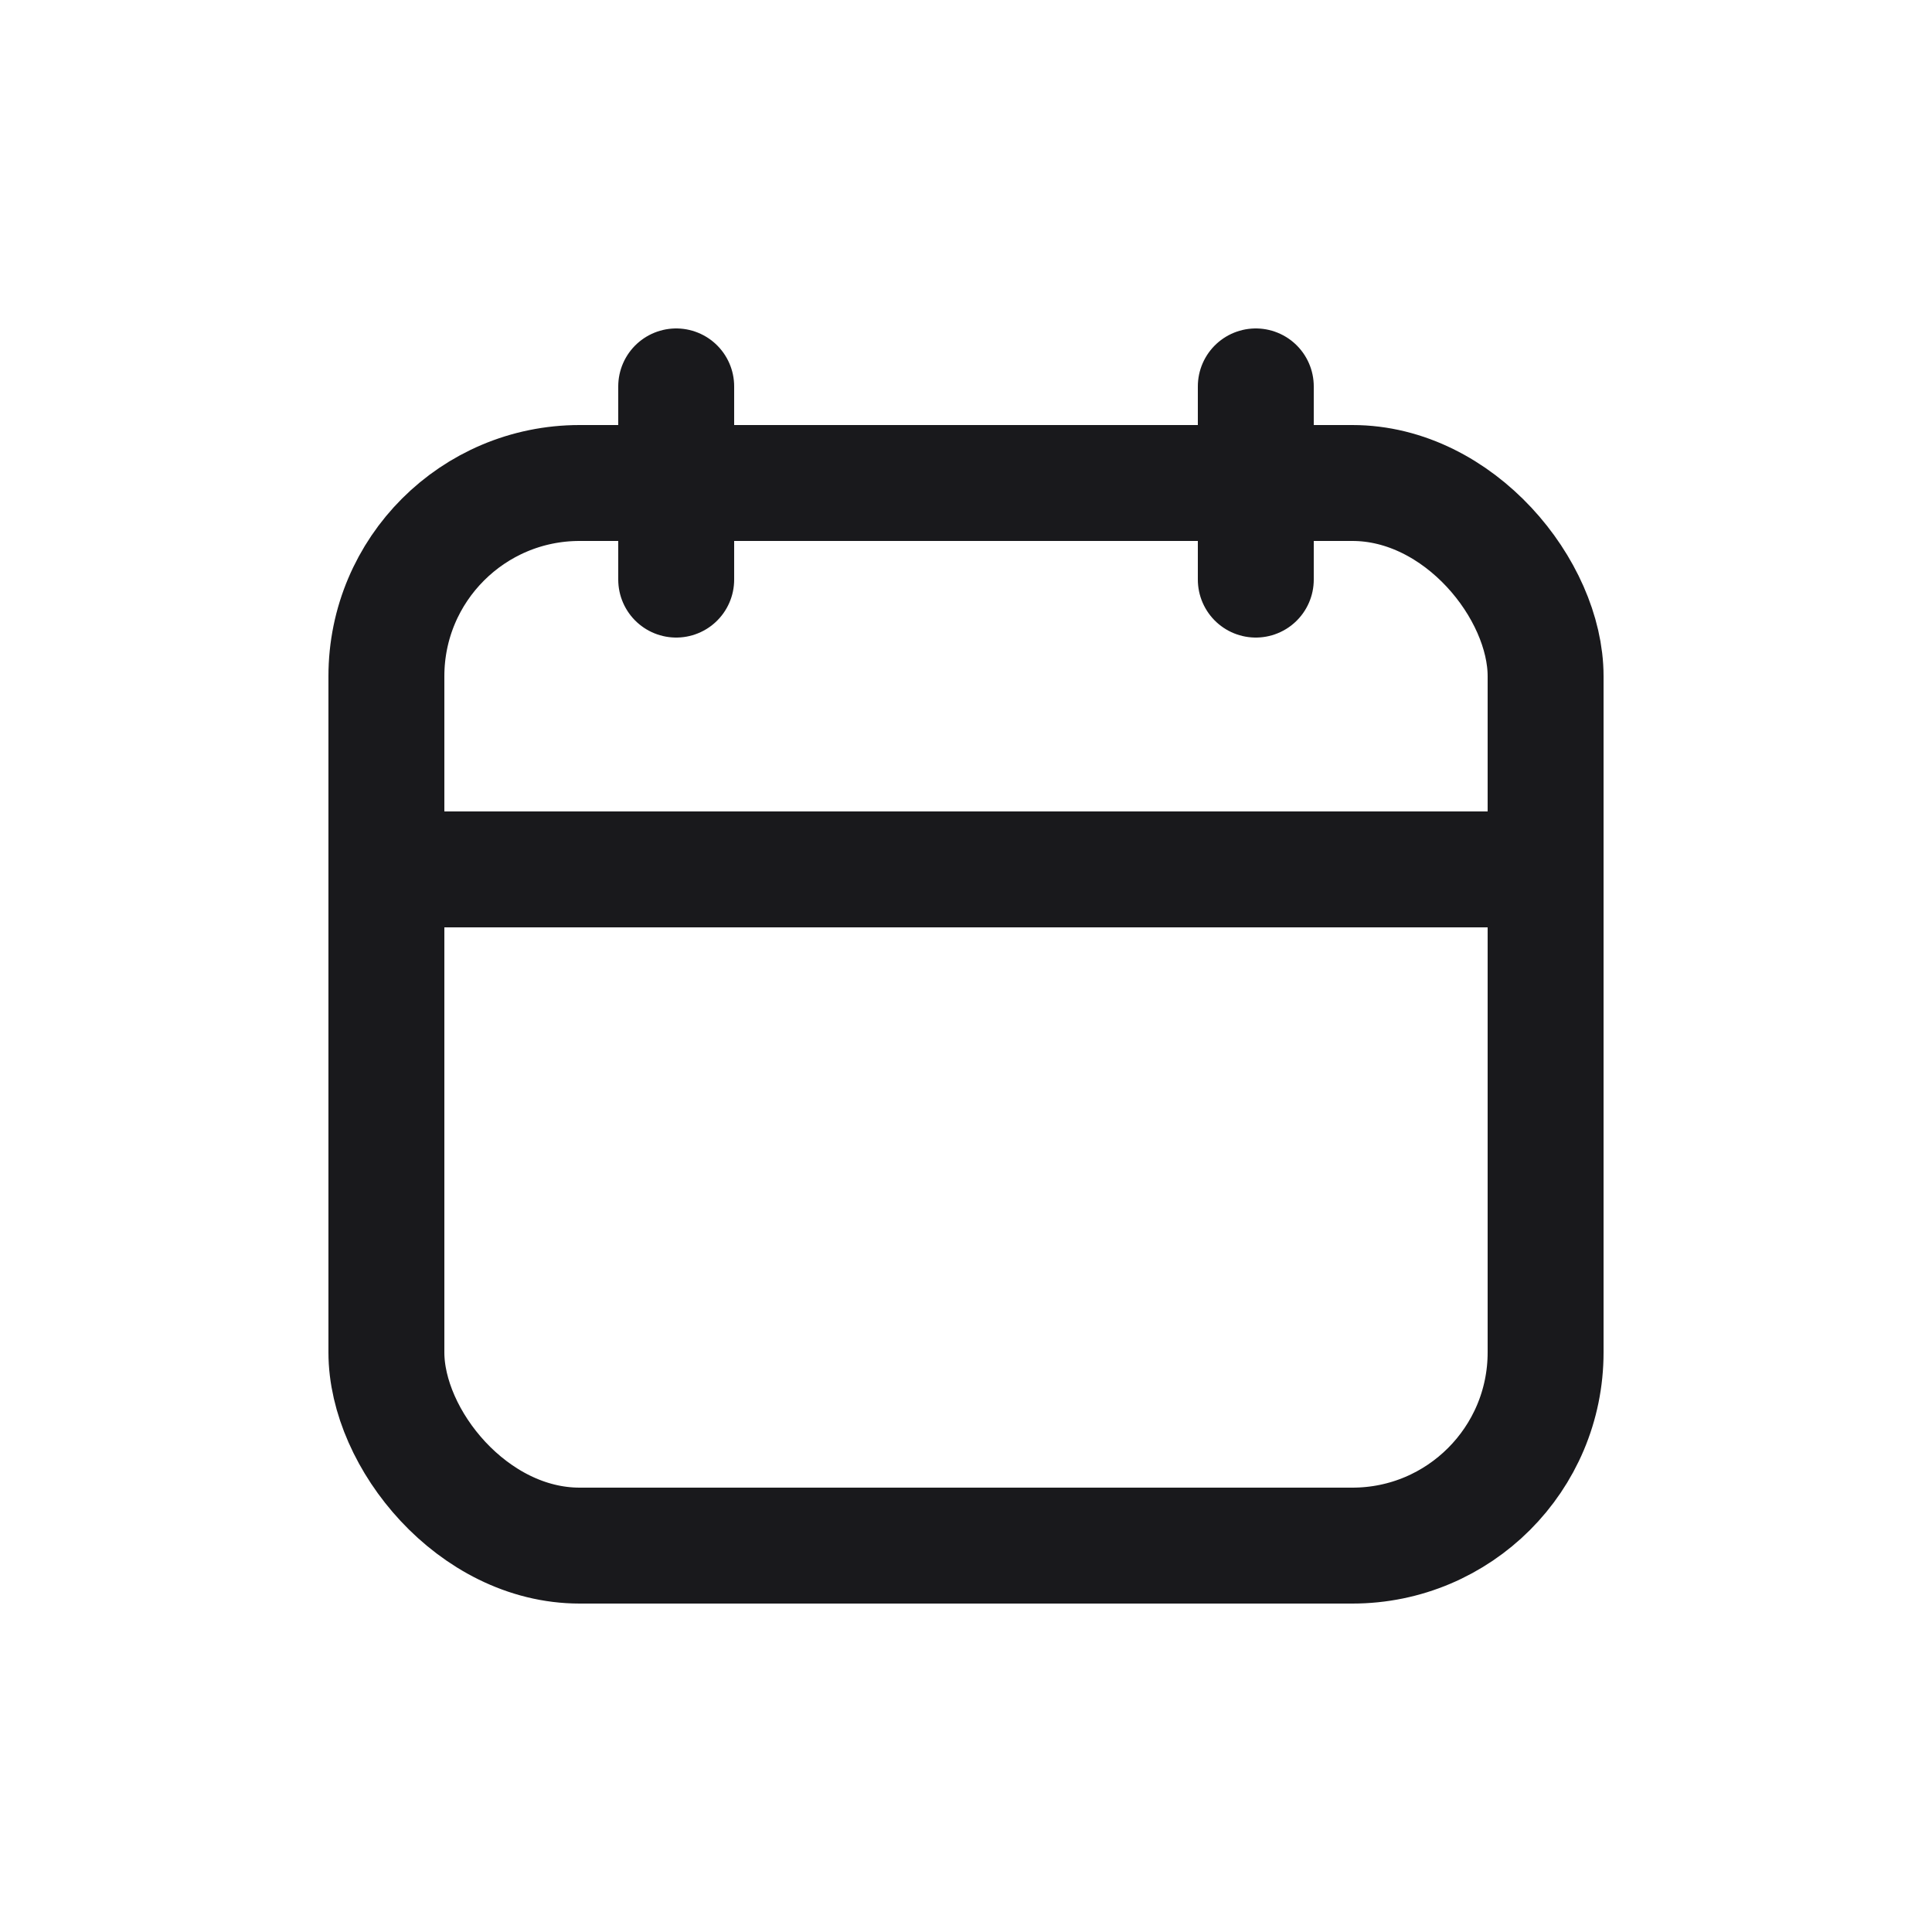 <svg xmlns="http://www.w3.org/2000/svg" width="20" height="20" fill="none"><rect width="12" height="11" x="4" y="5" stroke="#19191C" stroke-linecap="round" stroke-linejoin="round" stroke-width="1.2" rx="2"/><path stroke="#19191C" stroke-linecap="round" stroke-width="1.2" d="M4 9h12"/><path stroke="#19191C" stroke-linecap="round" stroke-linejoin="round" stroke-width="1.2" d="M13 6V4M7 6V4"/></svg>